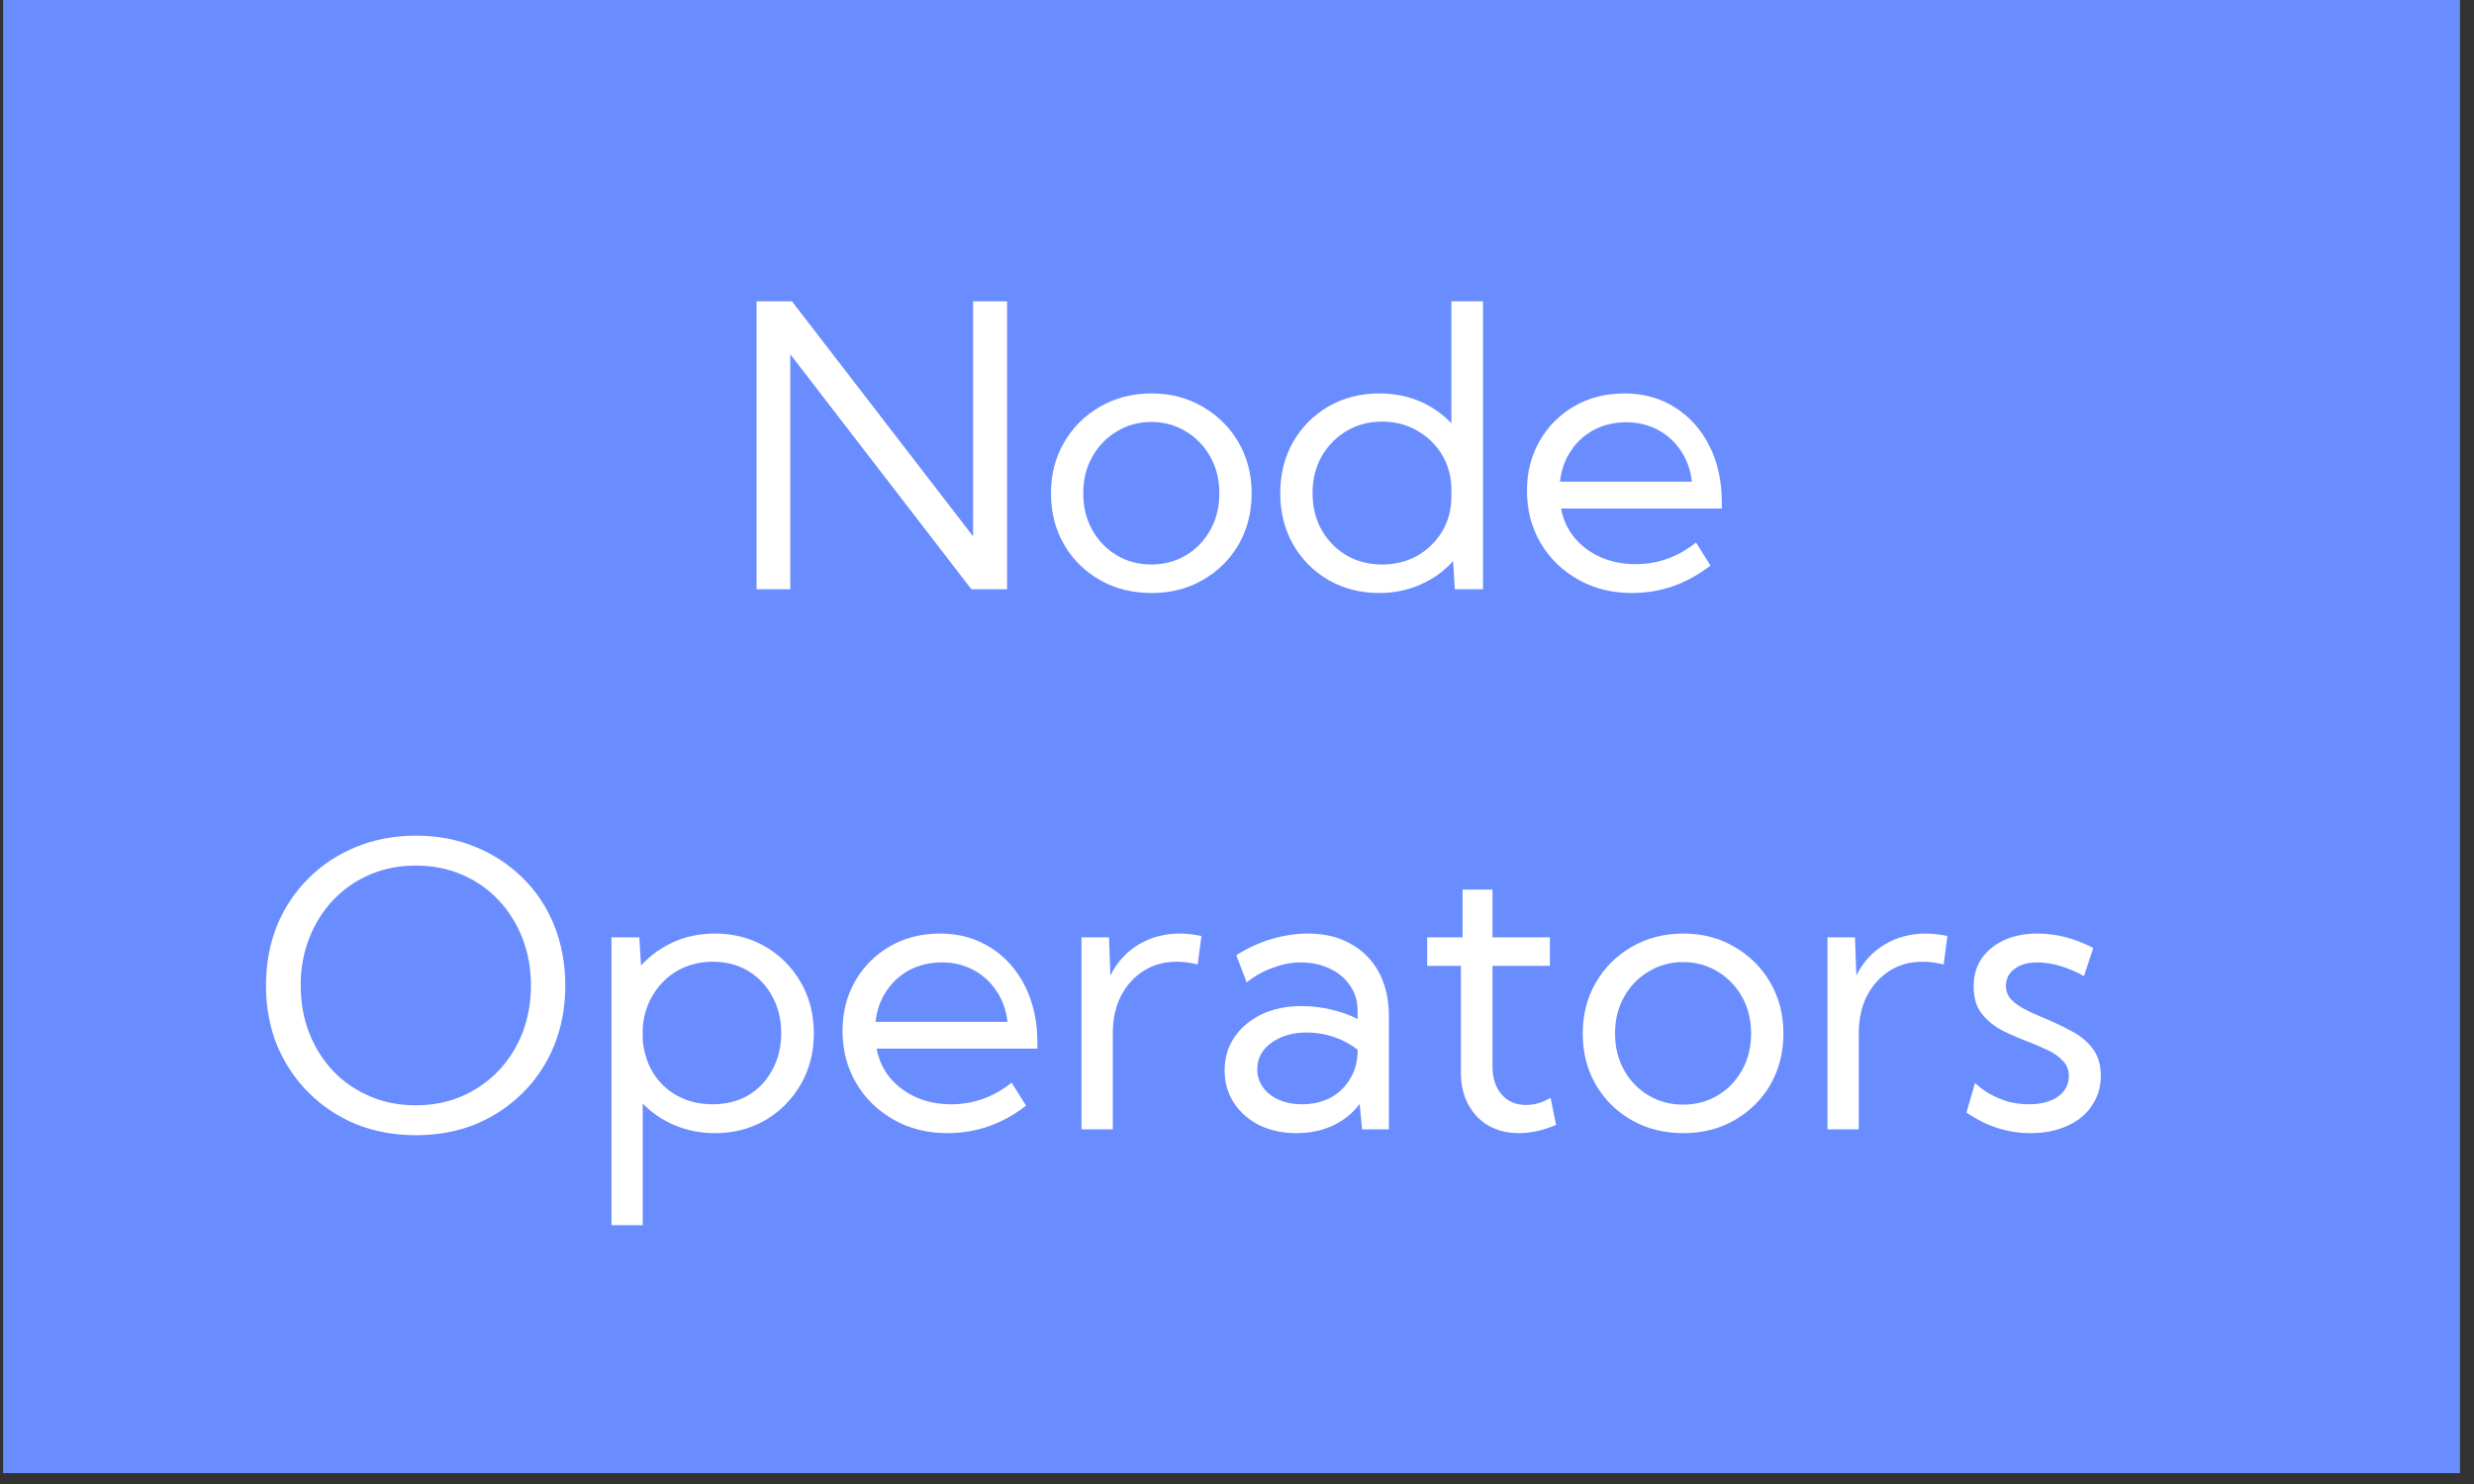 <svg xmlns="http://www.w3.org/2000/svg" xmlns:xlink="http://www.w3.org/1999/xlink" width="150" zoomAndPan="magnify" viewBox="0 0 112.5 67.5" height="90" preserveAspectRatio="xMidYMid meet" version="1.0"><rect x="0" y="0" width="112.5" height="67.5" fill="#333333" stroke="none"/><defs><g/><clipPath id="942c71ab5b"><path d="M 0.164 0 L 111.84 0 L 111.84 67.004 L 0.164 67.004 Z M 0.164 0 " clip-rule="nonzero"/></clipPath></defs><g clip-path="url(#942c71ab5b)"><path fill="#ffffff" d="M 0.164 0 L 111.84 0 L 111.84 67.004 L 0.164 67.004 Z M 0.164 0 " fill-opacity="1" fill-rule="nonzero"/><path fill="#698dff" d="M 0.164 0 L 111.84 0 L 111.84 67.004 L 0.164 67.004 Z M 0.164 0 " fill-opacity="1" fill-rule="nonzero"/></g><g fill="#ffffff" fill-opacity="1"><g transform="translate(33.045, 26.801)"><g><path d="M 12.75 0 L 11.125 0 L 2.891 -10.688 L 2.891 0 L 1.359 0 L 1.359 -13.094 L 2.969 -13.094 L 11.203 -2.406 L 11.203 -13.094 L 12.75 -13.094 Z M 12.75 0 "/></g></g><g transform="translate(47.135, 26.801)"><g><path d="M 5.234 0.172 C 4.359 0.172 3.57 -0.023 2.875 -0.422 C 2.188 -0.816 1.645 -1.352 1.25 -2.031 C 0.852 -2.719 0.656 -3.492 0.656 -4.359 C 0.656 -5.223 0.852 -5.992 1.25 -6.672 C 1.645 -7.359 2.188 -7.898 2.875 -8.297 C 3.57 -8.703 4.359 -8.906 5.234 -8.906 C 6.098 -8.906 6.875 -8.703 7.562 -8.297 C 8.25 -7.898 8.789 -7.359 9.188 -6.672 C 9.582 -5.992 9.781 -5.223 9.781 -4.359 C 9.781 -3.492 9.582 -2.719 9.188 -2.031 C 8.789 -1.352 8.25 -0.816 7.562 -0.422 C 6.875 -0.023 6.098 0.172 5.234 0.172 Z M 5.219 -1.125 C 5.801 -1.125 6.328 -1.266 6.797 -1.547 C 7.266 -1.828 7.633 -2.211 7.906 -2.703 C 8.176 -3.191 8.312 -3.742 8.312 -4.359 C 8.312 -4.984 8.176 -5.535 7.906 -6.016 C 7.633 -6.504 7.266 -6.891 6.797 -7.172 C 6.328 -7.461 5.801 -7.609 5.219 -7.609 C 4.633 -7.609 4.109 -7.461 3.641 -7.172 C 3.172 -6.891 2.801 -6.504 2.531 -6.016 C 2.258 -5.535 2.125 -4.984 2.125 -4.359 C 2.125 -3.742 2.258 -3.191 2.531 -2.703 C 2.801 -2.211 3.172 -1.828 3.641 -1.547 C 4.109 -1.266 4.633 -1.125 5.219 -1.125 Z M 5.219 -1.125 "/></g></g><g transform="translate(57.561, 26.801)"><g><path d="M 9.875 0 L 8.594 0 L 8.516 -1.281 C 8.117 -0.832 7.629 -0.477 7.047 -0.219 C 6.473 0.039 5.844 0.172 5.156 0.172 C 4.301 0.172 3.531 -0.023 2.844 -0.422 C 2.164 -0.816 1.629 -1.359 1.234 -2.047 C 0.848 -2.734 0.656 -3.504 0.656 -4.359 C 0.656 -5.234 0.848 -6.008 1.234 -6.688 C 1.629 -7.375 2.164 -7.914 2.844 -8.312 C 3.531 -8.707 4.301 -8.906 5.156 -8.906 C 5.82 -8.906 6.438 -8.785 7 -8.547 C 7.562 -8.305 8.039 -7.973 8.438 -7.547 L 8.438 -13.094 L 9.875 -13.094 Z M 5.297 -1.125 C 5.867 -1.125 6.395 -1.254 6.875 -1.516 C 7.352 -1.785 7.734 -2.156 8.016 -2.625 C 8.297 -3.094 8.438 -3.625 8.438 -4.219 L 8.438 -4.516 C 8.438 -5.109 8.297 -5.641 8.016 -6.109 C 7.734 -6.578 7.352 -6.945 6.875 -7.219 C 6.395 -7.488 5.867 -7.625 5.297 -7.625 C 4.68 -7.625 4.133 -7.477 3.656 -7.188 C 3.188 -6.906 2.812 -6.52 2.531 -6.031 C 2.258 -5.539 2.125 -4.988 2.125 -4.375 C 2.125 -3.758 2.258 -3.203 2.531 -2.703 C 2.812 -2.211 3.188 -1.828 3.656 -1.547 C 4.133 -1.266 4.68 -1.125 5.297 -1.125 Z M 5.297 -1.125 "/></g></g><g transform="translate(68.78, 26.801)"><g><path d="M 9 -1.078 C 7.926 -0.242 6.734 0.172 5.422 0.172 C 4.516 0.172 3.703 -0.031 2.984 -0.438 C 2.266 -0.844 1.695 -1.395 1.281 -2.094 C 0.863 -2.801 0.656 -3.598 0.656 -4.484 C 0.656 -5.328 0.848 -6.082 1.234 -6.75 C 1.617 -7.414 2.145 -7.941 2.812 -8.328 C 3.477 -8.711 4.238 -8.906 5.094 -8.906 C 5.957 -8.906 6.723 -8.691 7.391 -8.266 C 8.055 -7.848 8.578 -7.266 8.953 -6.516 C 9.328 -5.773 9.516 -4.914 9.516 -3.938 L 9.516 -3.672 L 2.203 -3.672 C 2.305 -3.148 2.516 -2.703 2.828 -2.328 C 3.148 -1.953 3.547 -1.66 4.016 -1.453 C 4.492 -1.242 5.023 -1.141 5.609 -1.141 C 6.609 -1.141 7.52 -1.469 8.344 -2.125 Z M 2.156 -4.891 L 8.156 -4.891 C 8.094 -5.43 7.926 -5.898 7.656 -6.297 C 7.383 -6.703 7.035 -7.02 6.609 -7.25 C 6.18 -7.477 5.703 -7.594 5.172 -7.594 C 4.629 -7.594 4.141 -7.477 3.703 -7.25 C 3.273 -7.02 2.926 -6.703 2.656 -6.297 C 2.383 -5.898 2.219 -5.43 2.156 -4.891 Z M 2.156 -4.891 "/></g></g></g><g fill="#ffffff" fill-opacity="1"><g transform="translate(11.362, 51.369)"><g><path d="M 7.547 0.266 C 6.566 0.266 5.66 0.098 4.828 -0.234 C 4.004 -0.578 3.285 -1.055 2.672 -1.672 C 2.055 -2.285 1.578 -3.004 1.234 -3.828 C 0.898 -4.66 0.734 -5.566 0.734 -6.547 C 0.734 -7.523 0.898 -8.43 1.234 -9.266 C 1.578 -10.098 2.055 -10.816 2.672 -11.422 C 3.285 -12.035 4.004 -12.508 4.828 -12.844 C 5.66 -13.188 6.566 -13.359 7.547 -13.359 C 8.535 -13.359 9.441 -13.188 10.266 -12.844 C 11.086 -12.508 11.805 -12.035 12.422 -11.422 C 13.035 -10.816 13.508 -10.098 13.844 -9.266 C 14.176 -8.43 14.344 -7.523 14.344 -6.547 C 14.344 -5.566 14.176 -4.66 13.844 -3.828 C 13.508 -3.004 13.035 -2.285 12.422 -1.672 C 11.805 -1.055 11.086 -0.578 10.266 -0.234 C 9.441 0.098 8.535 0.266 7.547 0.266 Z M 7.547 -1.094 C 8.297 -1.094 8.988 -1.227 9.625 -1.5 C 10.27 -1.781 10.828 -2.164 11.297 -2.656 C 11.766 -3.145 12.129 -3.719 12.391 -4.375 C 12.648 -5.039 12.781 -5.766 12.781 -6.547 C 12.781 -7.328 12.648 -8.047 12.391 -8.703 C 12.129 -9.367 11.766 -9.945 11.297 -10.438 C 10.828 -10.938 10.27 -11.32 9.625 -11.594 C 8.988 -11.863 8.297 -12 7.547 -12 C 6.797 -12 6.102 -11.863 5.469 -11.594 C 4.832 -11.32 4.273 -10.938 3.797 -10.438 C 3.328 -9.945 2.961 -9.367 2.703 -8.703 C 2.441 -8.047 2.312 -7.328 2.312 -6.547 C 2.312 -5.766 2.441 -5.039 2.703 -4.375 C 2.961 -3.719 3.328 -3.141 3.797 -2.641 C 4.273 -2.148 4.832 -1.77 5.469 -1.5 C 6.102 -1.227 6.797 -1.094 7.547 -1.094 Z M 7.547 -1.094 "/></g></g><g transform="translate(26.446, 51.369)"><g><path d="M 2.781 4.359 L 1.359 4.359 L 1.359 -8.734 L 2.625 -8.734 L 2.703 -7.453 C 3.109 -7.898 3.598 -8.254 4.172 -8.516 C 4.742 -8.773 5.375 -8.906 6.062 -8.906 C 6.914 -8.906 7.68 -8.707 8.359 -8.312 C 9.035 -7.914 9.57 -7.375 9.969 -6.688 C 10.363 -6.008 10.562 -5.234 10.562 -4.359 C 10.562 -3.504 10.363 -2.734 9.969 -2.047 C 9.57 -1.359 9.035 -0.816 8.359 -0.422 C 7.68 -0.023 6.914 0.172 6.062 0.172 C 5.406 0.172 4.797 0.051 4.234 -0.188 C 3.672 -0.426 3.188 -0.754 2.781 -1.172 Z M 5.953 -1.141 C 6.566 -1.141 7.109 -1.273 7.578 -1.547 C 8.047 -1.828 8.41 -2.211 8.672 -2.703 C 8.941 -3.191 9.078 -3.75 9.078 -4.375 C 9.078 -5.008 8.941 -5.566 8.672 -6.047 C 8.41 -6.535 8.047 -6.922 7.578 -7.203 C 7.109 -7.484 6.57 -7.625 5.969 -7.625 C 5.383 -7.625 4.859 -7.492 4.391 -7.234 C 3.93 -6.973 3.562 -6.617 3.281 -6.172 C 3 -5.734 2.832 -5.227 2.781 -4.656 L 2.781 -4.062 C 2.832 -3.5 2.992 -2.992 3.266 -2.547 C 3.547 -2.109 3.914 -1.766 4.375 -1.516 C 4.844 -1.266 5.367 -1.141 5.953 -1.141 Z M 5.953 -1.141 "/></g></g><g transform="translate(37.657, 51.369)"><g><path d="M 9 -1.078 C 7.926 -0.242 6.734 0.172 5.422 0.172 C 4.516 0.172 3.703 -0.031 2.984 -0.438 C 2.266 -0.844 1.695 -1.395 1.281 -2.094 C 0.863 -2.801 0.656 -3.598 0.656 -4.484 C 0.656 -5.328 0.848 -6.082 1.234 -6.75 C 1.617 -7.414 2.145 -7.941 2.812 -8.328 C 3.477 -8.711 4.238 -8.906 5.094 -8.906 C 5.957 -8.906 6.723 -8.691 7.391 -8.266 C 8.055 -7.848 8.578 -7.266 8.953 -6.516 C 9.328 -5.773 9.516 -4.914 9.516 -3.938 L 9.516 -3.672 L 2.203 -3.672 C 2.305 -3.148 2.516 -2.703 2.828 -2.328 C 3.148 -1.953 3.547 -1.66 4.016 -1.453 C 4.492 -1.242 5.023 -1.141 5.609 -1.141 C 6.609 -1.141 7.52 -1.469 8.344 -2.125 Z M 2.156 -4.891 L 8.156 -4.891 C 8.094 -5.43 7.926 -5.898 7.656 -6.297 C 7.383 -6.703 7.035 -7.02 6.609 -7.25 C 6.18 -7.477 5.703 -7.594 5.172 -7.594 C 4.629 -7.594 4.141 -7.477 3.703 -7.25 C 3.273 -7.02 2.926 -6.703 2.656 -6.297 C 2.383 -5.898 2.219 -5.43 2.156 -4.891 Z M 2.156 -4.891 "/></g></g><g transform="translate(47.821, 51.369)"><g><path d="M 2.781 0 L 1.359 0 L 1.359 -8.734 L 2.609 -8.734 L 2.672 -7 C 2.973 -7.602 3.398 -8.07 3.953 -8.406 C 4.504 -8.738 5.133 -8.906 5.844 -8.906 C 6 -8.906 6.16 -8.895 6.328 -8.875 C 6.492 -8.852 6.656 -8.828 6.812 -8.797 L 6.641 -7.5 C 6.316 -7.582 6 -7.625 5.688 -7.625 C 5.113 -7.625 4.609 -7.484 4.172 -7.203 C 3.734 -6.922 3.391 -6.535 3.141 -6.047 C 2.898 -5.555 2.781 -4.992 2.781 -4.359 Z M 2.781 0 "/></g></g><g transform="translate(54.766, 51.369)"><g><path d="M 8.391 0 L 7.172 0 L 7.062 -1.156 C 6.75 -0.738 6.344 -0.41 5.844 -0.172 C 5.352 0.055 4.801 0.172 4.188 0.172 C 3.562 0.172 3 0.051 2.5 -0.188 C 2.008 -0.438 1.625 -0.773 1.344 -1.203 C 1.062 -1.641 0.922 -2.129 0.922 -2.672 C 0.922 -3.254 1.07 -3.766 1.375 -4.203 C 1.676 -4.641 2.086 -4.984 2.609 -5.234 C 3.141 -5.484 3.742 -5.609 4.422 -5.609 C 4.859 -5.609 5.301 -5.555 5.75 -5.453 C 6.207 -5.348 6.613 -5.203 6.969 -5.016 L 6.969 -5.375 C 6.969 -5.844 6.848 -6.238 6.609 -6.562 C 6.379 -6.895 6.066 -7.148 5.672 -7.328 C 5.285 -7.504 4.859 -7.594 4.391 -7.594 C 3.984 -7.594 3.566 -7.516 3.141 -7.359 C 2.711 -7.211 2.305 -6.988 1.922 -6.688 L 1.453 -7.922 C 1.953 -8.242 2.484 -8.488 3.047 -8.656 C 3.609 -8.82 4.16 -8.906 4.703 -8.906 C 5.461 -8.906 6.113 -8.75 6.656 -8.438 C 7.207 -8.133 7.633 -7.703 7.938 -7.141 C 8.238 -6.578 8.391 -5.914 8.391 -5.156 Z M 4.438 -1.141 C 4.883 -1.141 5.297 -1.227 5.672 -1.406 C 6.047 -1.594 6.348 -1.863 6.578 -2.219 C 6.816 -2.57 6.945 -2.988 6.969 -3.469 L 6.969 -3.625 C 6.645 -3.875 6.285 -4.066 5.891 -4.203 C 5.492 -4.336 5.086 -4.406 4.672 -4.406 C 4.023 -4.406 3.484 -4.25 3.047 -3.938 C 2.617 -3.625 2.406 -3.223 2.406 -2.734 C 2.406 -2.43 2.492 -2.156 2.672 -1.906 C 2.848 -1.664 3.086 -1.477 3.391 -1.344 C 3.703 -1.207 4.051 -1.141 4.438 -1.141 Z M 4.438 -1.141 "/></g></g><g transform="translate(64.337, 51.369)"><g><path d="M 6.422 -0.203 C 5.836 0.047 5.273 0.172 4.734 0.172 C 4.203 0.172 3.738 0.055 3.344 -0.172 C 2.957 -0.398 2.648 -0.723 2.422 -1.141 C 2.203 -1.555 2.094 -2.039 2.094 -2.594 L 2.094 -7.438 L 0.562 -7.438 L 0.562 -8.734 L 2.172 -8.734 L 2.172 -10.906 L 3.531 -10.906 L 3.531 -8.734 L 6.141 -8.734 L 6.141 -7.438 L 3.531 -7.438 L 3.531 -2.859 C 3.531 -2.328 3.672 -1.898 3.953 -1.578 C 4.234 -1.266 4.602 -1.109 5.062 -1.109 C 5.438 -1.109 5.805 -1.219 6.172 -1.438 Z M 6.422 -0.203 "/></g></g><g transform="translate(71.316, 51.369)"><g><path d="M 5.234 0.172 C 4.359 0.172 3.57 -0.023 2.875 -0.422 C 2.188 -0.816 1.645 -1.352 1.25 -2.031 C 0.852 -2.719 0.656 -3.492 0.656 -4.359 C 0.656 -5.223 0.852 -5.992 1.25 -6.672 C 1.645 -7.359 2.188 -7.898 2.875 -8.297 C 3.57 -8.703 4.359 -8.906 5.234 -8.906 C 6.098 -8.906 6.875 -8.703 7.562 -8.297 C 8.25 -7.898 8.789 -7.359 9.188 -6.672 C 9.582 -5.992 9.781 -5.223 9.781 -4.359 C 9.781 -3.492 9.582 -2.719 9.188 -2.031 C 8.789 -1.352 8.25 -0.816 7.562 -0.422 C 6.875 -0.023 6.098 0.172 5.234 0.172 Z M 5.219 -1.125 C 5.801 -1.125 6.328 -1.266 6.797 -1.547 C 7.266 -1.828 7.633 -2.211 7.906 -2.703 C 8.176 -3.191 8.312 -3.742 8.312 -4.359 C 8.312 -4.984 8.176 -5.535 7.906 -6.016 C 7.633 -6.504 7.266 -6.891 6.797 -7.172 C 6.328 -7.461 5.801 -7.609 5.219 -7.609 C 4.633 -7.609 4.109 -7.461 3.641 -7.172 C 3.172 -6.891 2.801 -6.504 2.531 -6.016 C 2.258 -5.535 2.125 -4.984 2.125 -4.359 C 2.125 -3.742 2.258 -3.191 2.531 -2.703 C 2.801 -2.211 3.172 -1.828 3.641 -1.547 C 4.109 -1.266 4.633 -1.125 5.219 -1.125 Z M 5.219 -1.125 "/></g></g><g transform="translate(81.742, 51.369)"><g><path d="M 2.781 0 L 1.359 0 L 1.359 -8.734 L 2.609 -8.734 L 2.672 -7 C 2.973 -7.602 3.398 -8.07 3.953 -8.406 C 4.504 -8.738 5.133 -8.906 5.844 -8.906 C 6 -8.906 6.16 -8.895 6.328 -8.875 C 6.492 -8.852 6.656 -8.828 6.812 -8.797 L 6.641 -7.5 C 6.316 -7.582 6 -7.625 5.688 -7.625 C 5.113 -7.625 4.609 -7.484 4.172 -7.203 C 3.734 -6.922 3.391 -6.535 3.141 -6.047 C 2.898 -5.555 2.781 -4.992 2.781 -4.359 Z M 2.781 0 "/></g></g><g transform="translate(88.686, 51.369)"><g><path d="M 0.734 -0.766 L 1.125 -2.109 C 1.332 -1.91 1.566 -1.738 1.828 -1.594 C 2.098 -1.445 2.379 -1.332 2.672 -1.25 C 2.973 -1.176 3.273 -1.141 3.578 -1.141 C 4.117 -1.141 4.555 -1.254 4.891 -1.484 C 5.223 -1.723 5.391 -2.035 5.391 -2.422 C 5.391 -2.703 5.301 -2.93 5.125 -3.109 C 4.957 -3.297 4.734 -3.457 4.453 -3.594 C 4.172 -3.727 3.867 -3.859 3.547 -3.984 C 3.16 -4.129 2.773 -4.297 2.391 -4.484 C 2.004 -4.68 1.688 -4.938 1.438 -5.25 C 1.188 -5.562 1.062 -5.977 1.062 -6.5 C 1.062 -6.988 1.18 -7.41 1.422 -7.766 C 1.672 -8.129 2.016 -8.41 2.453 -8.609 C 2.891 -8.805 3.395 -8.906 3.969 -8.906 C 4.82 -8.906 5.664 -8.688 6.5 -8.25 L 6.078 -6.969 C 5.891 -7.082 5.672 -7.188 5.422 -7.281 C 5.18 -7.383 4.93 -7.461 4.672 -7.516 C 4.422 -7.566 4.18 -7.594 3.953 -7.594 C 3.523 -7.594 3.18 -7.492 2.922 -7.297 C 2.66 -7.109 2.531 -6.848 2.531 -6.516 C 2.531 -6.328 2.582 -6.156 2.688 -6 C 2.801 -5.852 2.984 -5.703 3.234 -5.547 C 3.492 -5.398 3.848 -5.234 4.297 -5.047 C 4.703 -4.879 5.098 -4.691 5.484 -4.484 C 5.879 -4.285 6.203 -4.023 6.453 -3.703 C 6.711 -3.379 6.844 -2.957 6.844 -2.438 C 6.844 -1.926 6.707 -1.473 6.438 -1.078 C 6.176 -0.68 5.801 -0.375 5.312 -0.156 C 4.832 0.062 4.281 0.172 3.656 0.172 C 2.613 0.172 1.641 -0.141 0.734 -0.766 Z M 0.734 -0.766 "/></g></g></g><g fill="#ffffff" fill-opacity="1"><g transform="translate(96.28, 51.369)"><g/></g></g></svg>